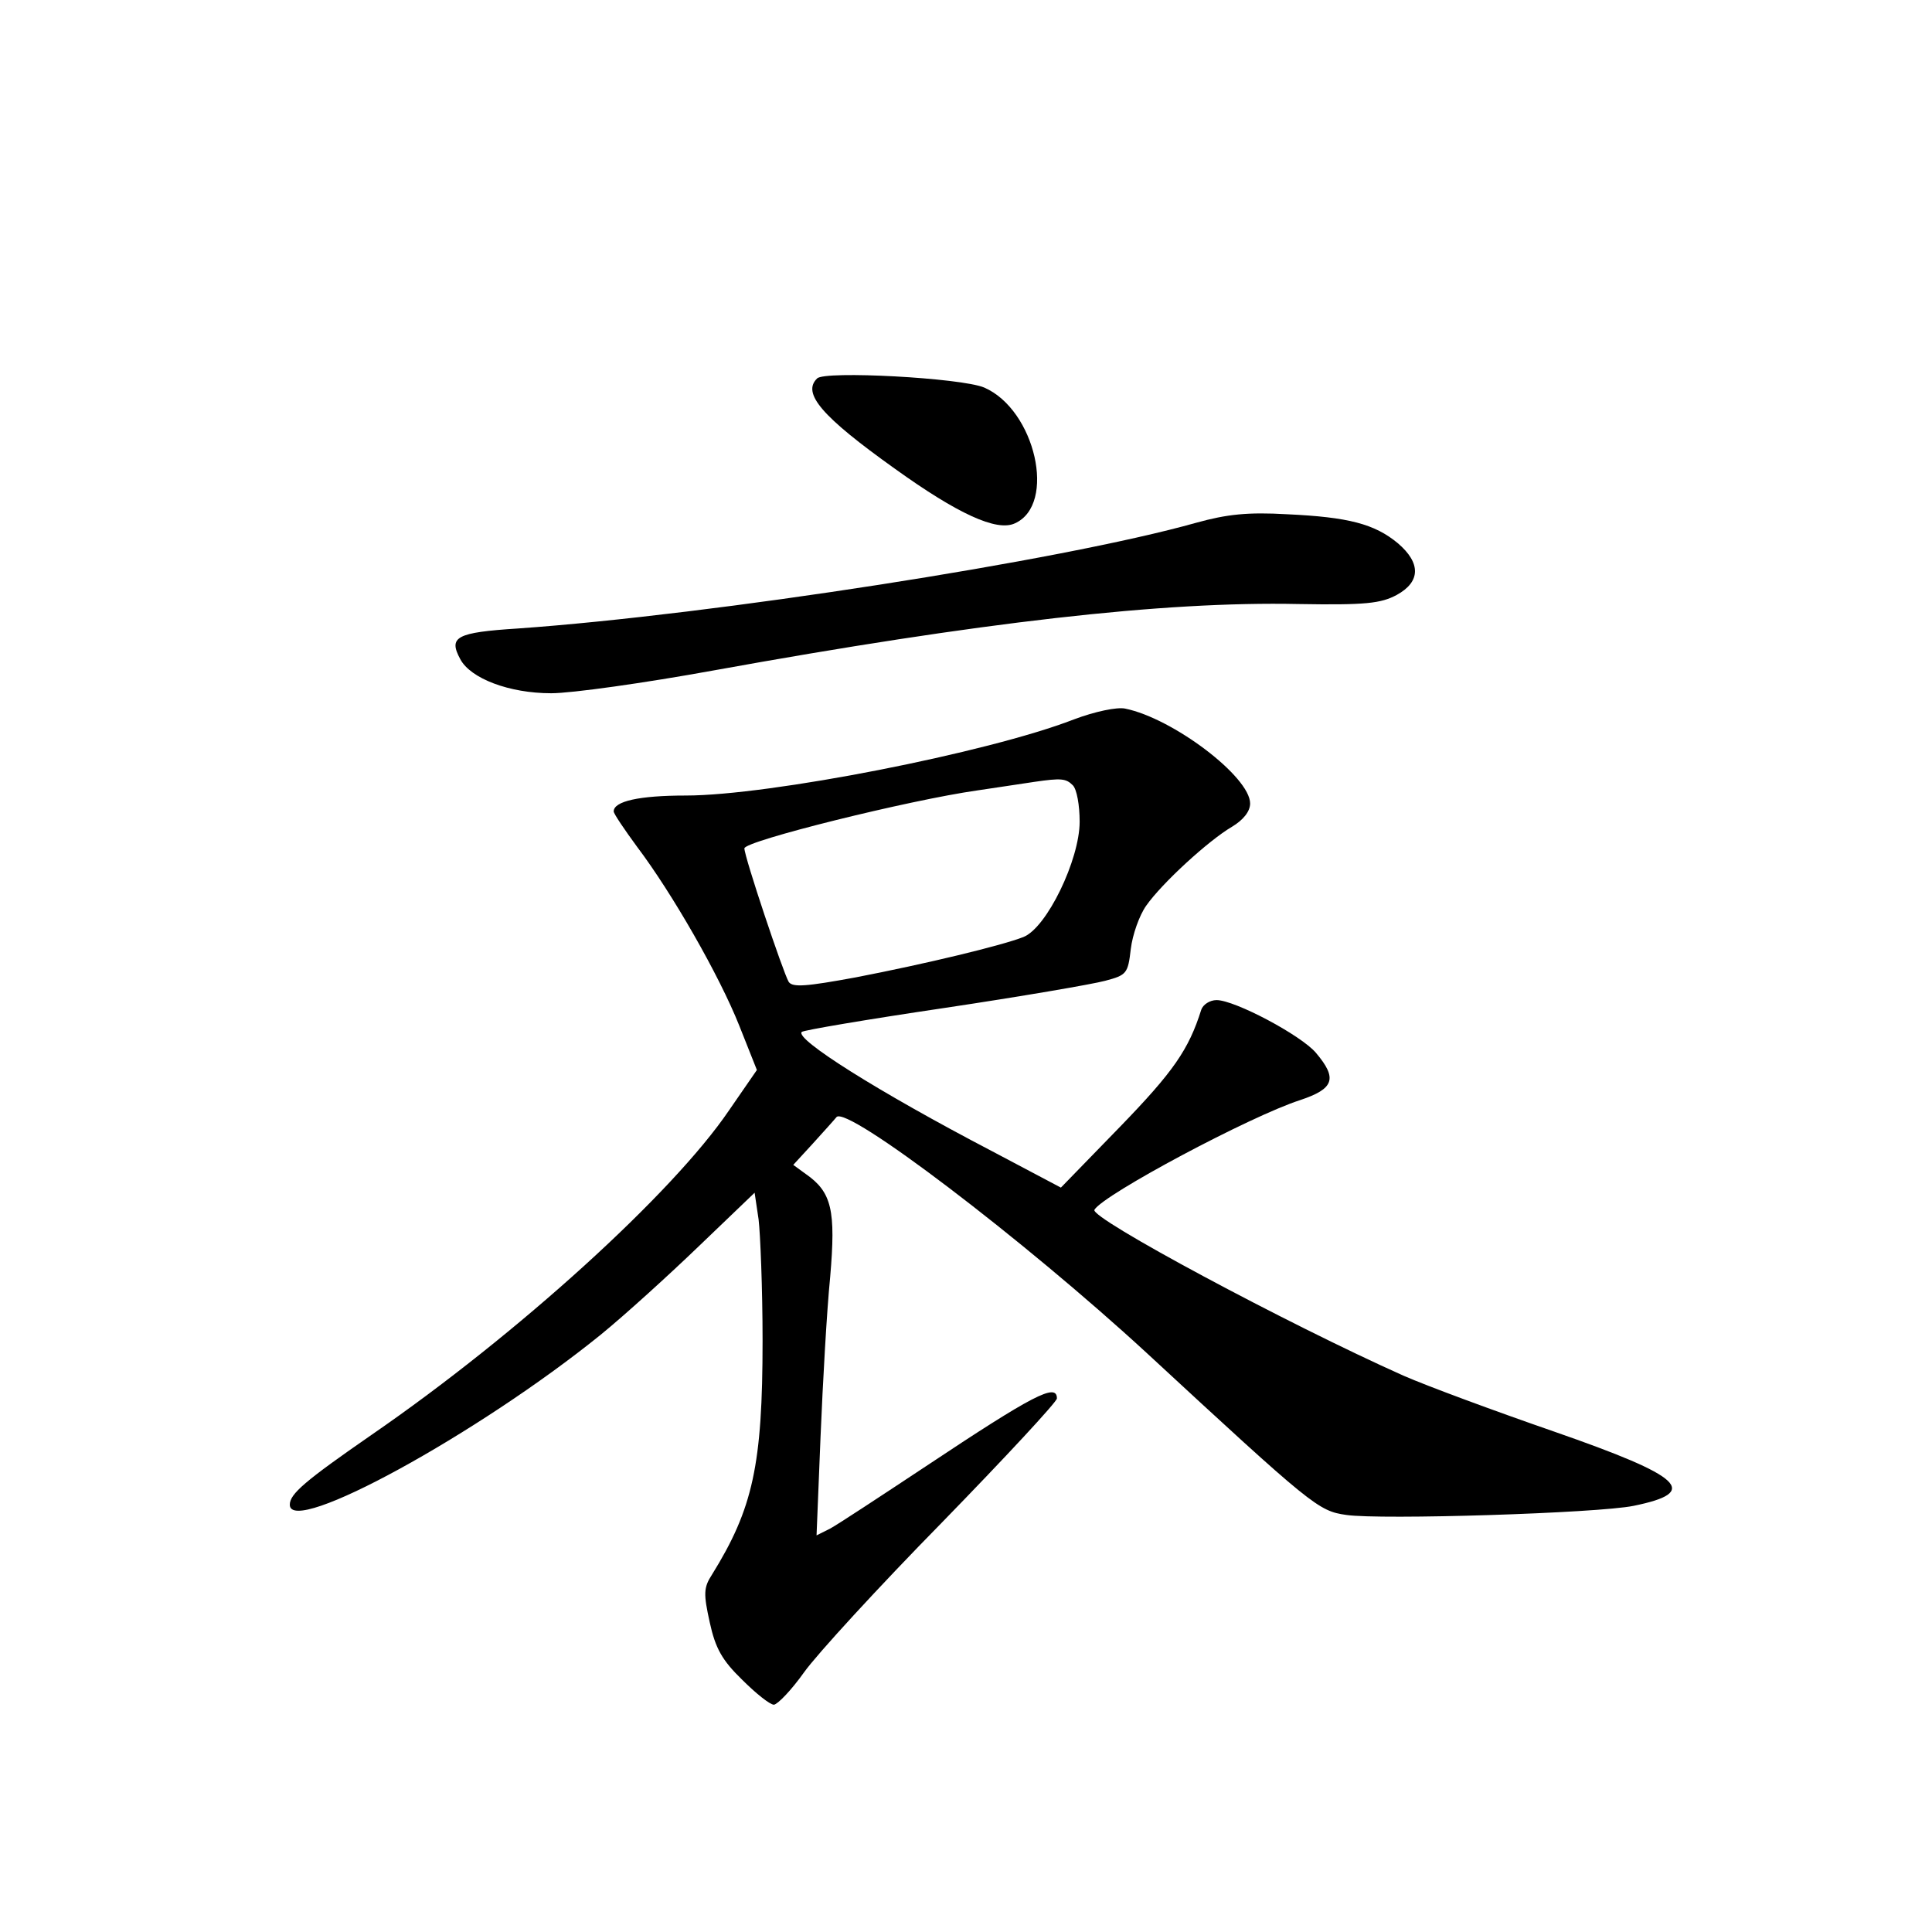 <?xml version="1.0" standalone="no"?>
<!DOCTYPE svg PUBLIC "-//W3C//DTD SVG 20010904//EN"
 "http://www.w3.org/TR/2001/REC-SVG-20010904/DTD/svg10.dtd">
<svg version="1.0" xmlns="http://www.w3.org/2000/svg"
 width="340pt" height="340pt" viewBox="0 0 340 340"
 preserveAspectRatio="xMidYMid meet">
<g transform="translate(0,340) scale(0.1,-0.1)"
fill="#000000" stroke="none">
<path d="M1438 2734 c-27 -26 8 -67 137 -159 110 -79 179 -111 211 -96 74 33
36 200 -54 239 -40 17 -281 30 -294 16z"/>
<path d="M2105 2480 c-238 -67 -853 -162 -1193 -186 -110 -7 -123 -15 -102
-54 18 -34 86 -60 160 -60 36 0 164 18 285 40 470 85 792 122 1030 117 118 -2
145 1 173 16 42 23 43 56 2 91 -41 34 -87 46 -195 51 -69 4 -106 0 -160 -15z"/>
<path d="M1890 2134 c-152 -59 -537 -134 -683 -134 -82 0 -127 -10 -127 -28 0
-4 19 -32 41 -62 62 -82 145 -227 180 -315 l31 -78 -49 -71 c-99 -146 -372
-394 -629 -571 -117 -81 -144 -104 -144 -123 0 -57 332 125 547 299 43 35 121
106 174 157 l97 93 7 -47 c3 -25 7 -121 7 -213 0 -219 -17 -296 -89 -412 -15
-23 -15 -34 -4 -84 10 -46 22 -67 57 -101 24 -24 49 -44 56 -44 7 1 31 26 53
57 22 31 131 150 243 264 111 114 202 212 202 218 0 28 -42 6 -230 -119 -80
-53 -156 -103 -169 -110 l-24 -12 7 173 c4 96 11 222 17 282 10 117 3 149 -43
181 l-22 16 34 37 c19 21 38 42 42 47 17 22 330 -216 546 -415 292 -270 302
-278 351 -285 60 -9 443 3 506 16 117 24 89 51 -141 131 -104 36 -223 80 -264
98 -204 91 -553 278 -544 292 16 27 275 165 362 193 60 20 66 38 28 83 -26 31
-143 93 -175 93 -12 0 -24 -8 -27 -17 -22 -70 -49 -109 -143 -206 l-104 -107
-121 64 c-203 106 -348 198 -335 210 3 3 115 22 250 42 134 20 262 42 284 48
38 10 40 13 45 56 3 25 15 59 27 76 28 40 110 115 151 139 20 12 32 27 32 41
0 47 -136 150 -220 167 -14 3 -53 -5 -90 -19z m-2 -116 c7 -7 12 -35 12 -64 0
-67 -58 -187 -99 -203 -38 -15 -171 -47 -295 -71 -87 -16 -111 -18 -118 -8
-10 17 -78 220 -78 235 0 13 290 85 410 102 41 6 86 13 100 15 48 7 56 6 68
-6z"/>
</g>
</svg>
